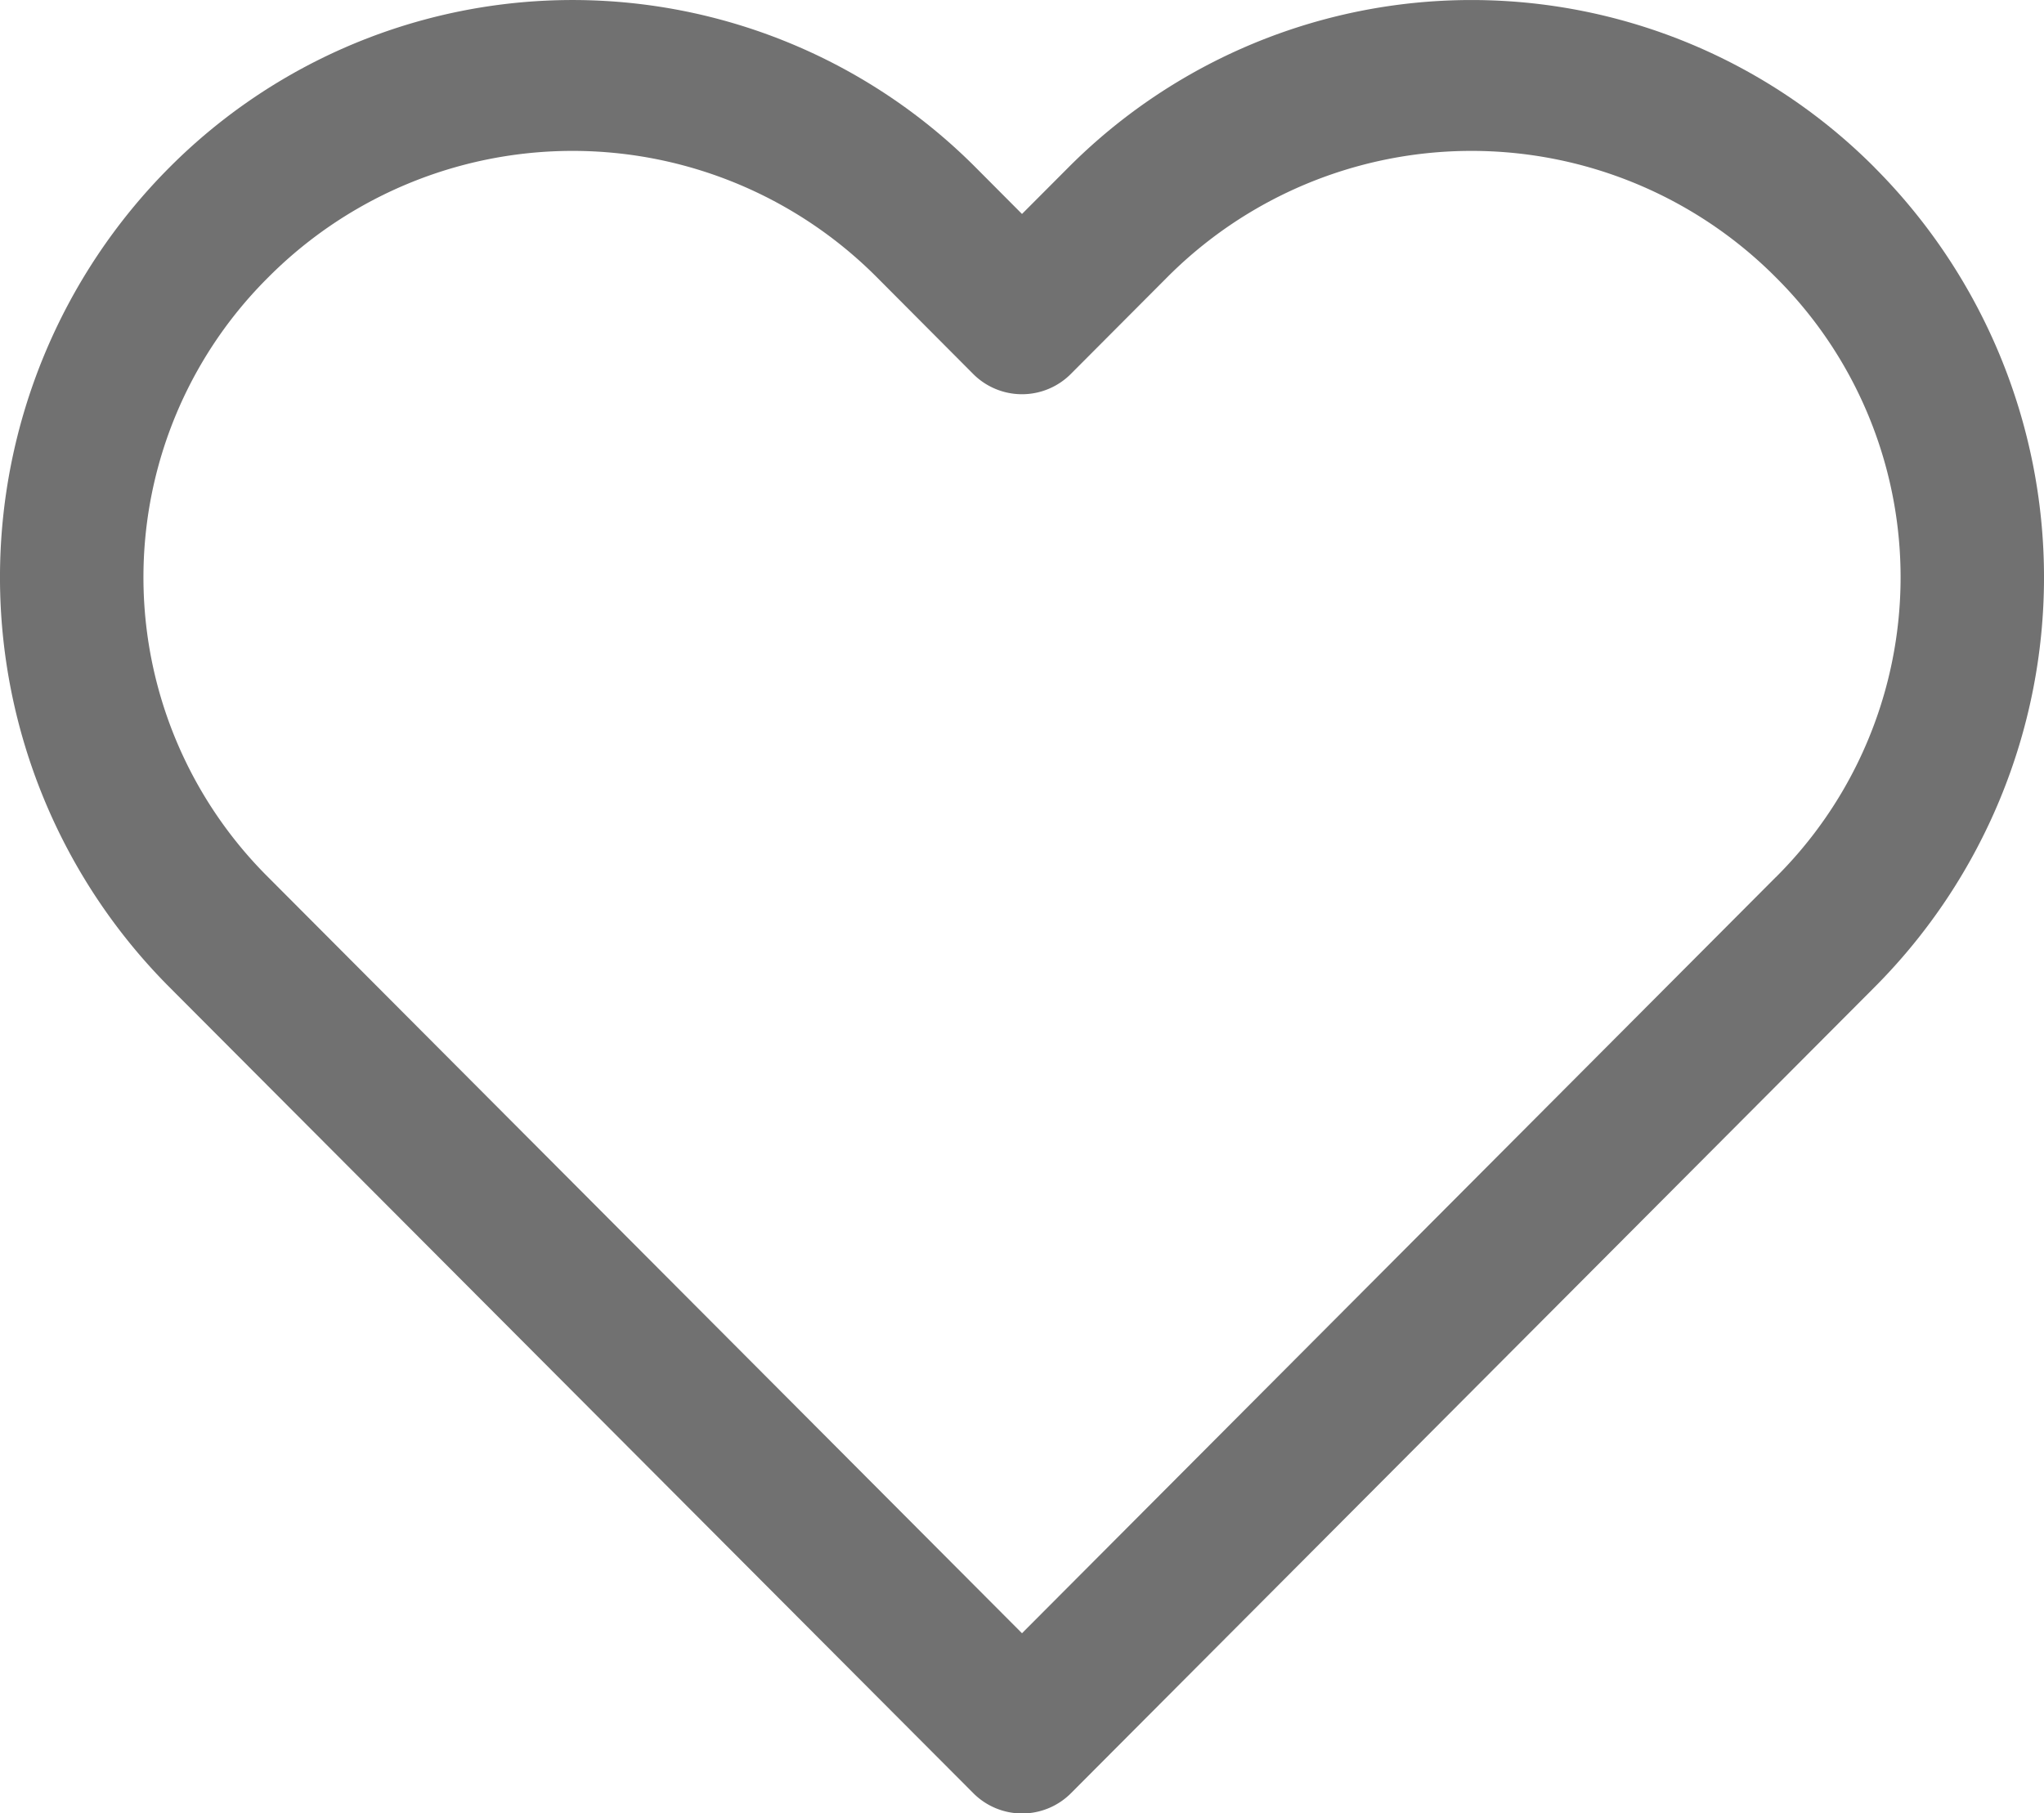<svg xmlns="http://www.w3.org/2000/svg" width="31.728" height="28.155" viewBox="0 0 31.728 28.155">
  <g id="heart" transform="translate(2 -38.992)">
    <g id="Groupe_165" data-name="Groupe 165" transform="translate(-2 38.993)">
      <path id="Tracé_2527" data-name="Tracé 2527" d="M29.1,43.594a8.83,8.83,0,0,0-12.518,0l-.718.72-.717-.72a8.831,8.831,0,0,0-12.519,0,9.013,9.013,0,0,0,0,12.723L15.1,68.825a1.07,1.07,0,0,0,1.533,0L29.1,56.317a9.012,9.012,0,0,0,0-12.722ZM27.565,54.611,15.864,66.35,4.163,54.612a6.567,6.567,0,0,1,0-9.313,6.665,6.665,0,0,1,9.45,0l1.484,1.49a1.07,1.07,0,0,0,1.534,0l1.485-1.49a6.665,6.665,0,0,1,9.45,0,6.567,6.567,0,0,1,0,9.312Z" transform="translate(0 -40.993)" fill="#717171"/>
    </g>
  </g>
</svg>
